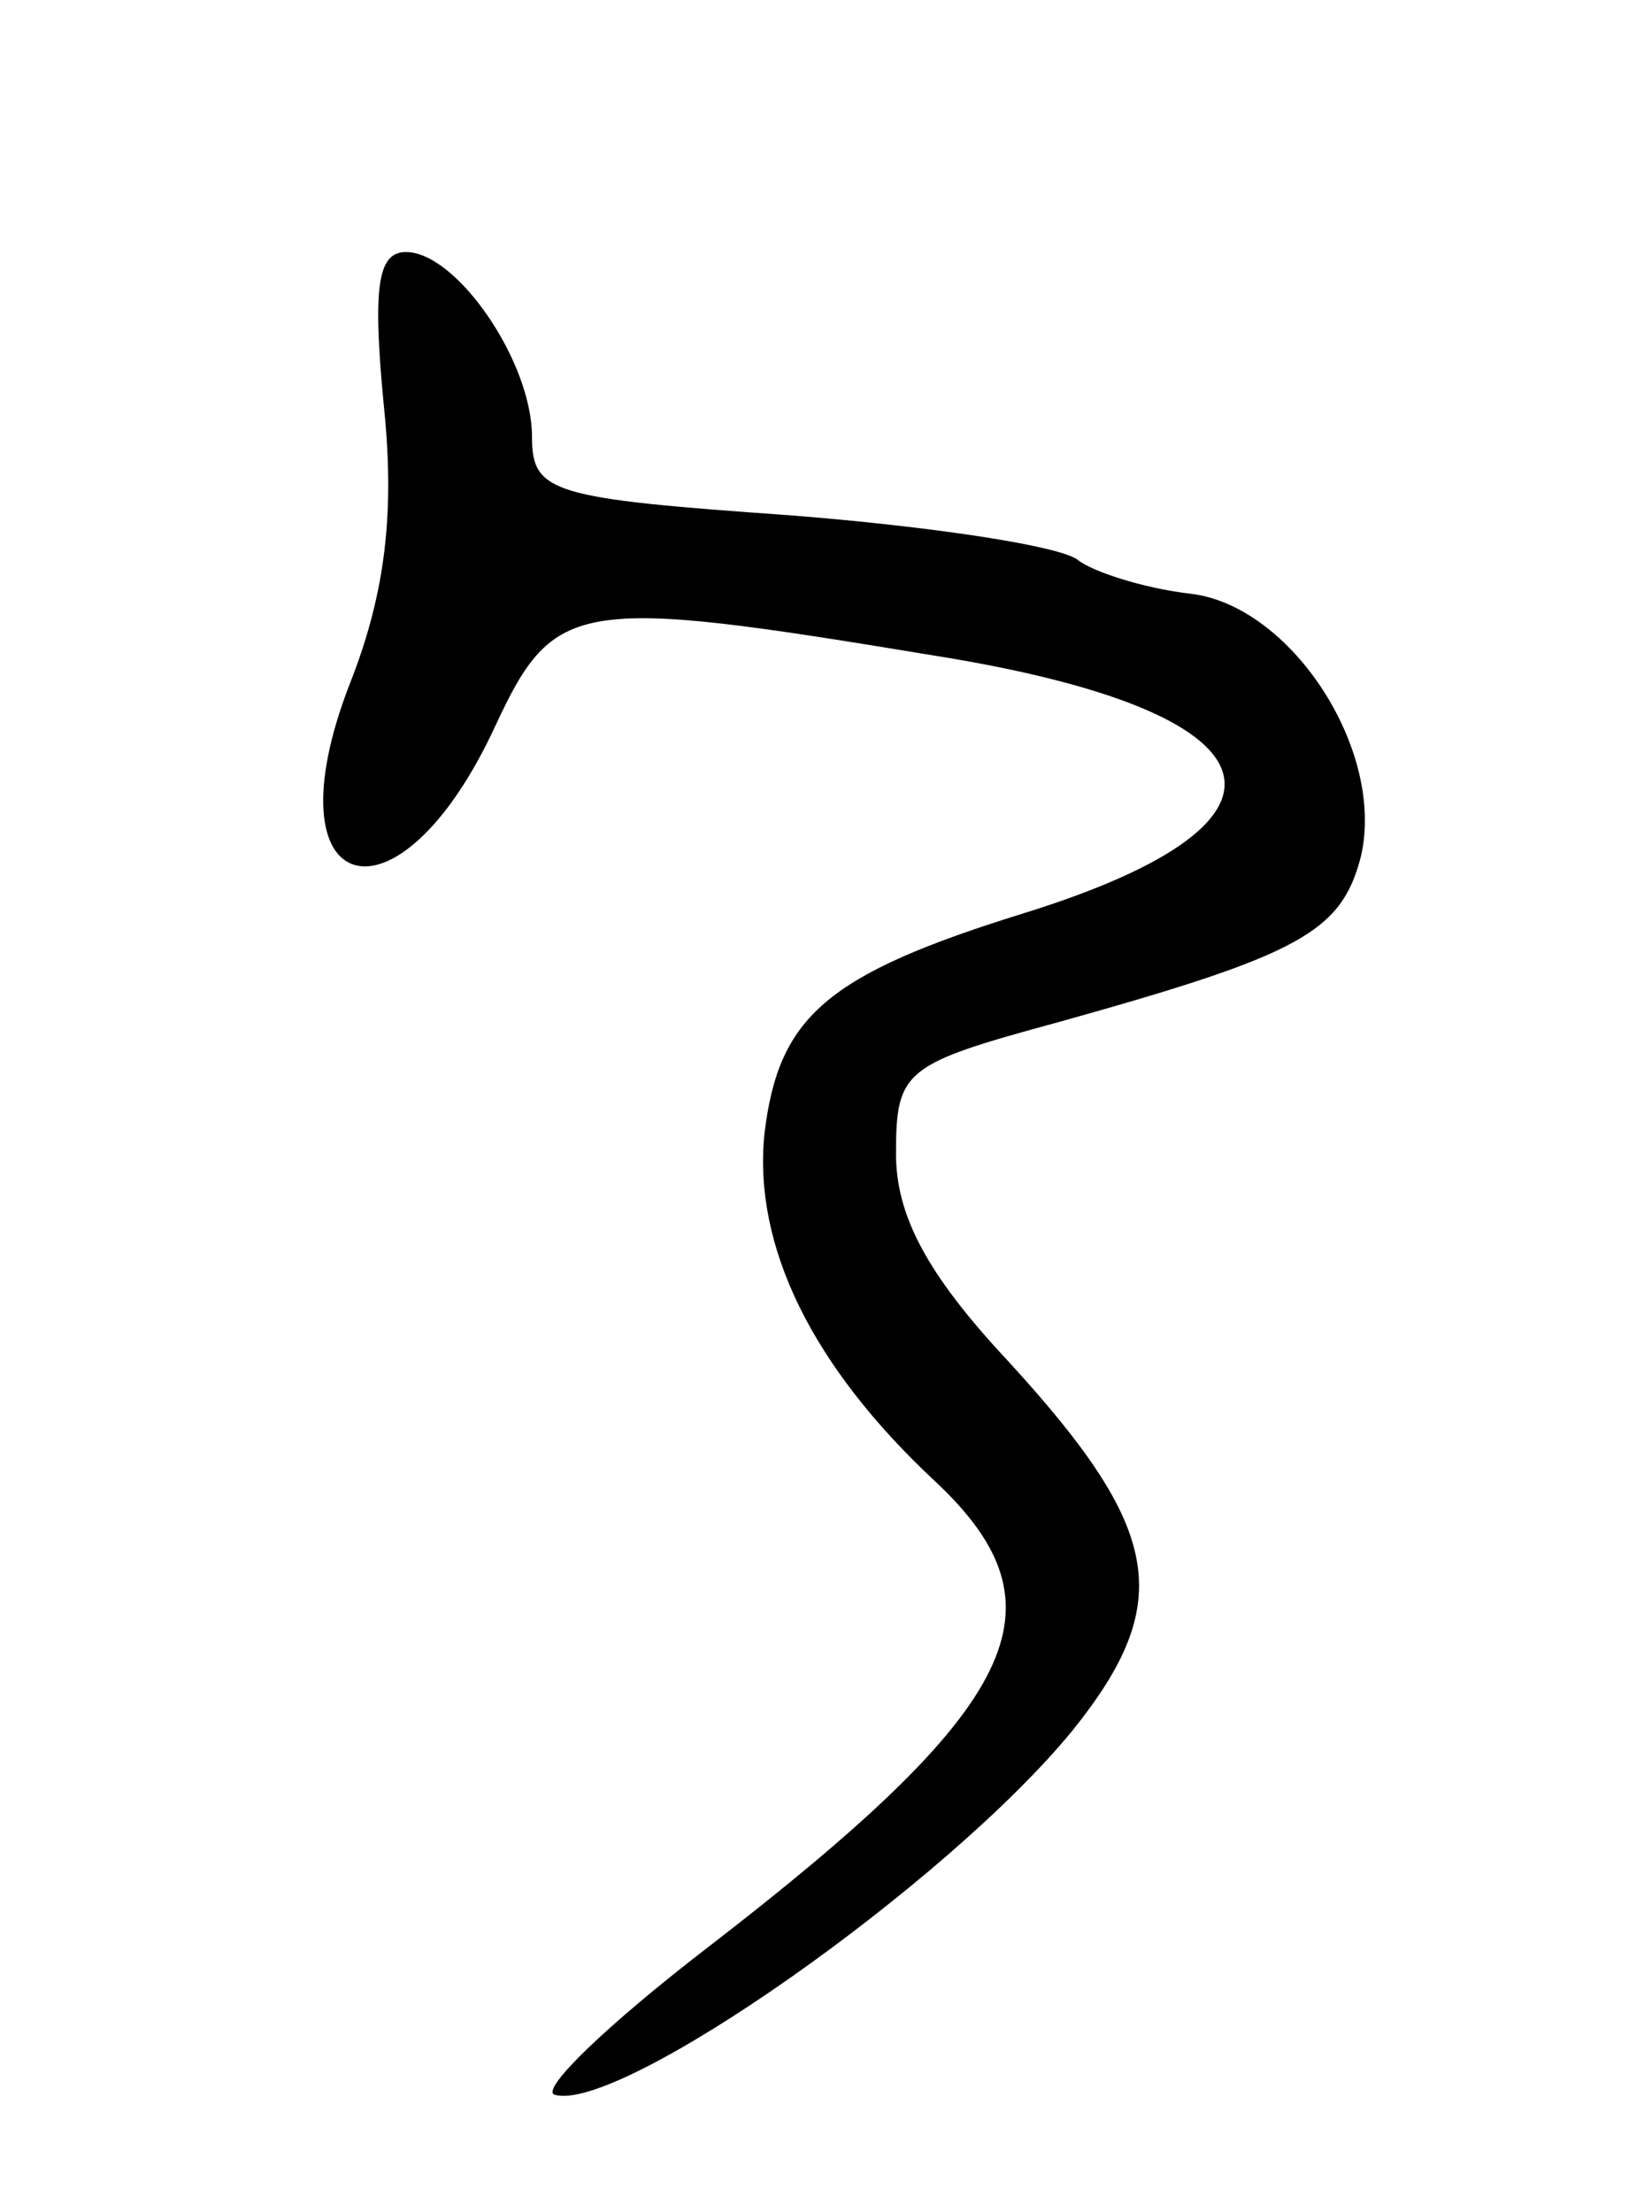 <svg version="1.0" xmlns="http://www.w3.org/2000/svg"
 width="59pt" height="79pt" viewBox="0 0 59 79"
 preserveAspectRatio="xMidYMid meet">
<g transform="translate(0,79) scale(0.1,-0.1)"
fill="#000000" stroke="none">
<path d="M137 646 c4 -38 1 -67 -12 -100 -30 -77 17 -91 52 -15 21 45 29 46
156 25 126 -20 139 -59 33 -92 -71 -22 -88 -37 -93 -79 -4 -40 17 -83 61 -124
48 -45 31 -80 -82 -167 -35 -27 -59 -50 -54 -52 23 -7 140 75 185 130 37 46
32 72 -23 132 -29 31 -40 52 -40 74 0 30 3 32 58 47 86 24 101 32 108 59 9 38
-25 90 -61 94 -17 2 -35 8 -40 12 -6 5 -52 12 -103 16 -85 6 -92 8 -92 28 0
27 -27 66 -45 66 -10 0 -12 -12 -8 -54z"/>
</g>
</svg>
